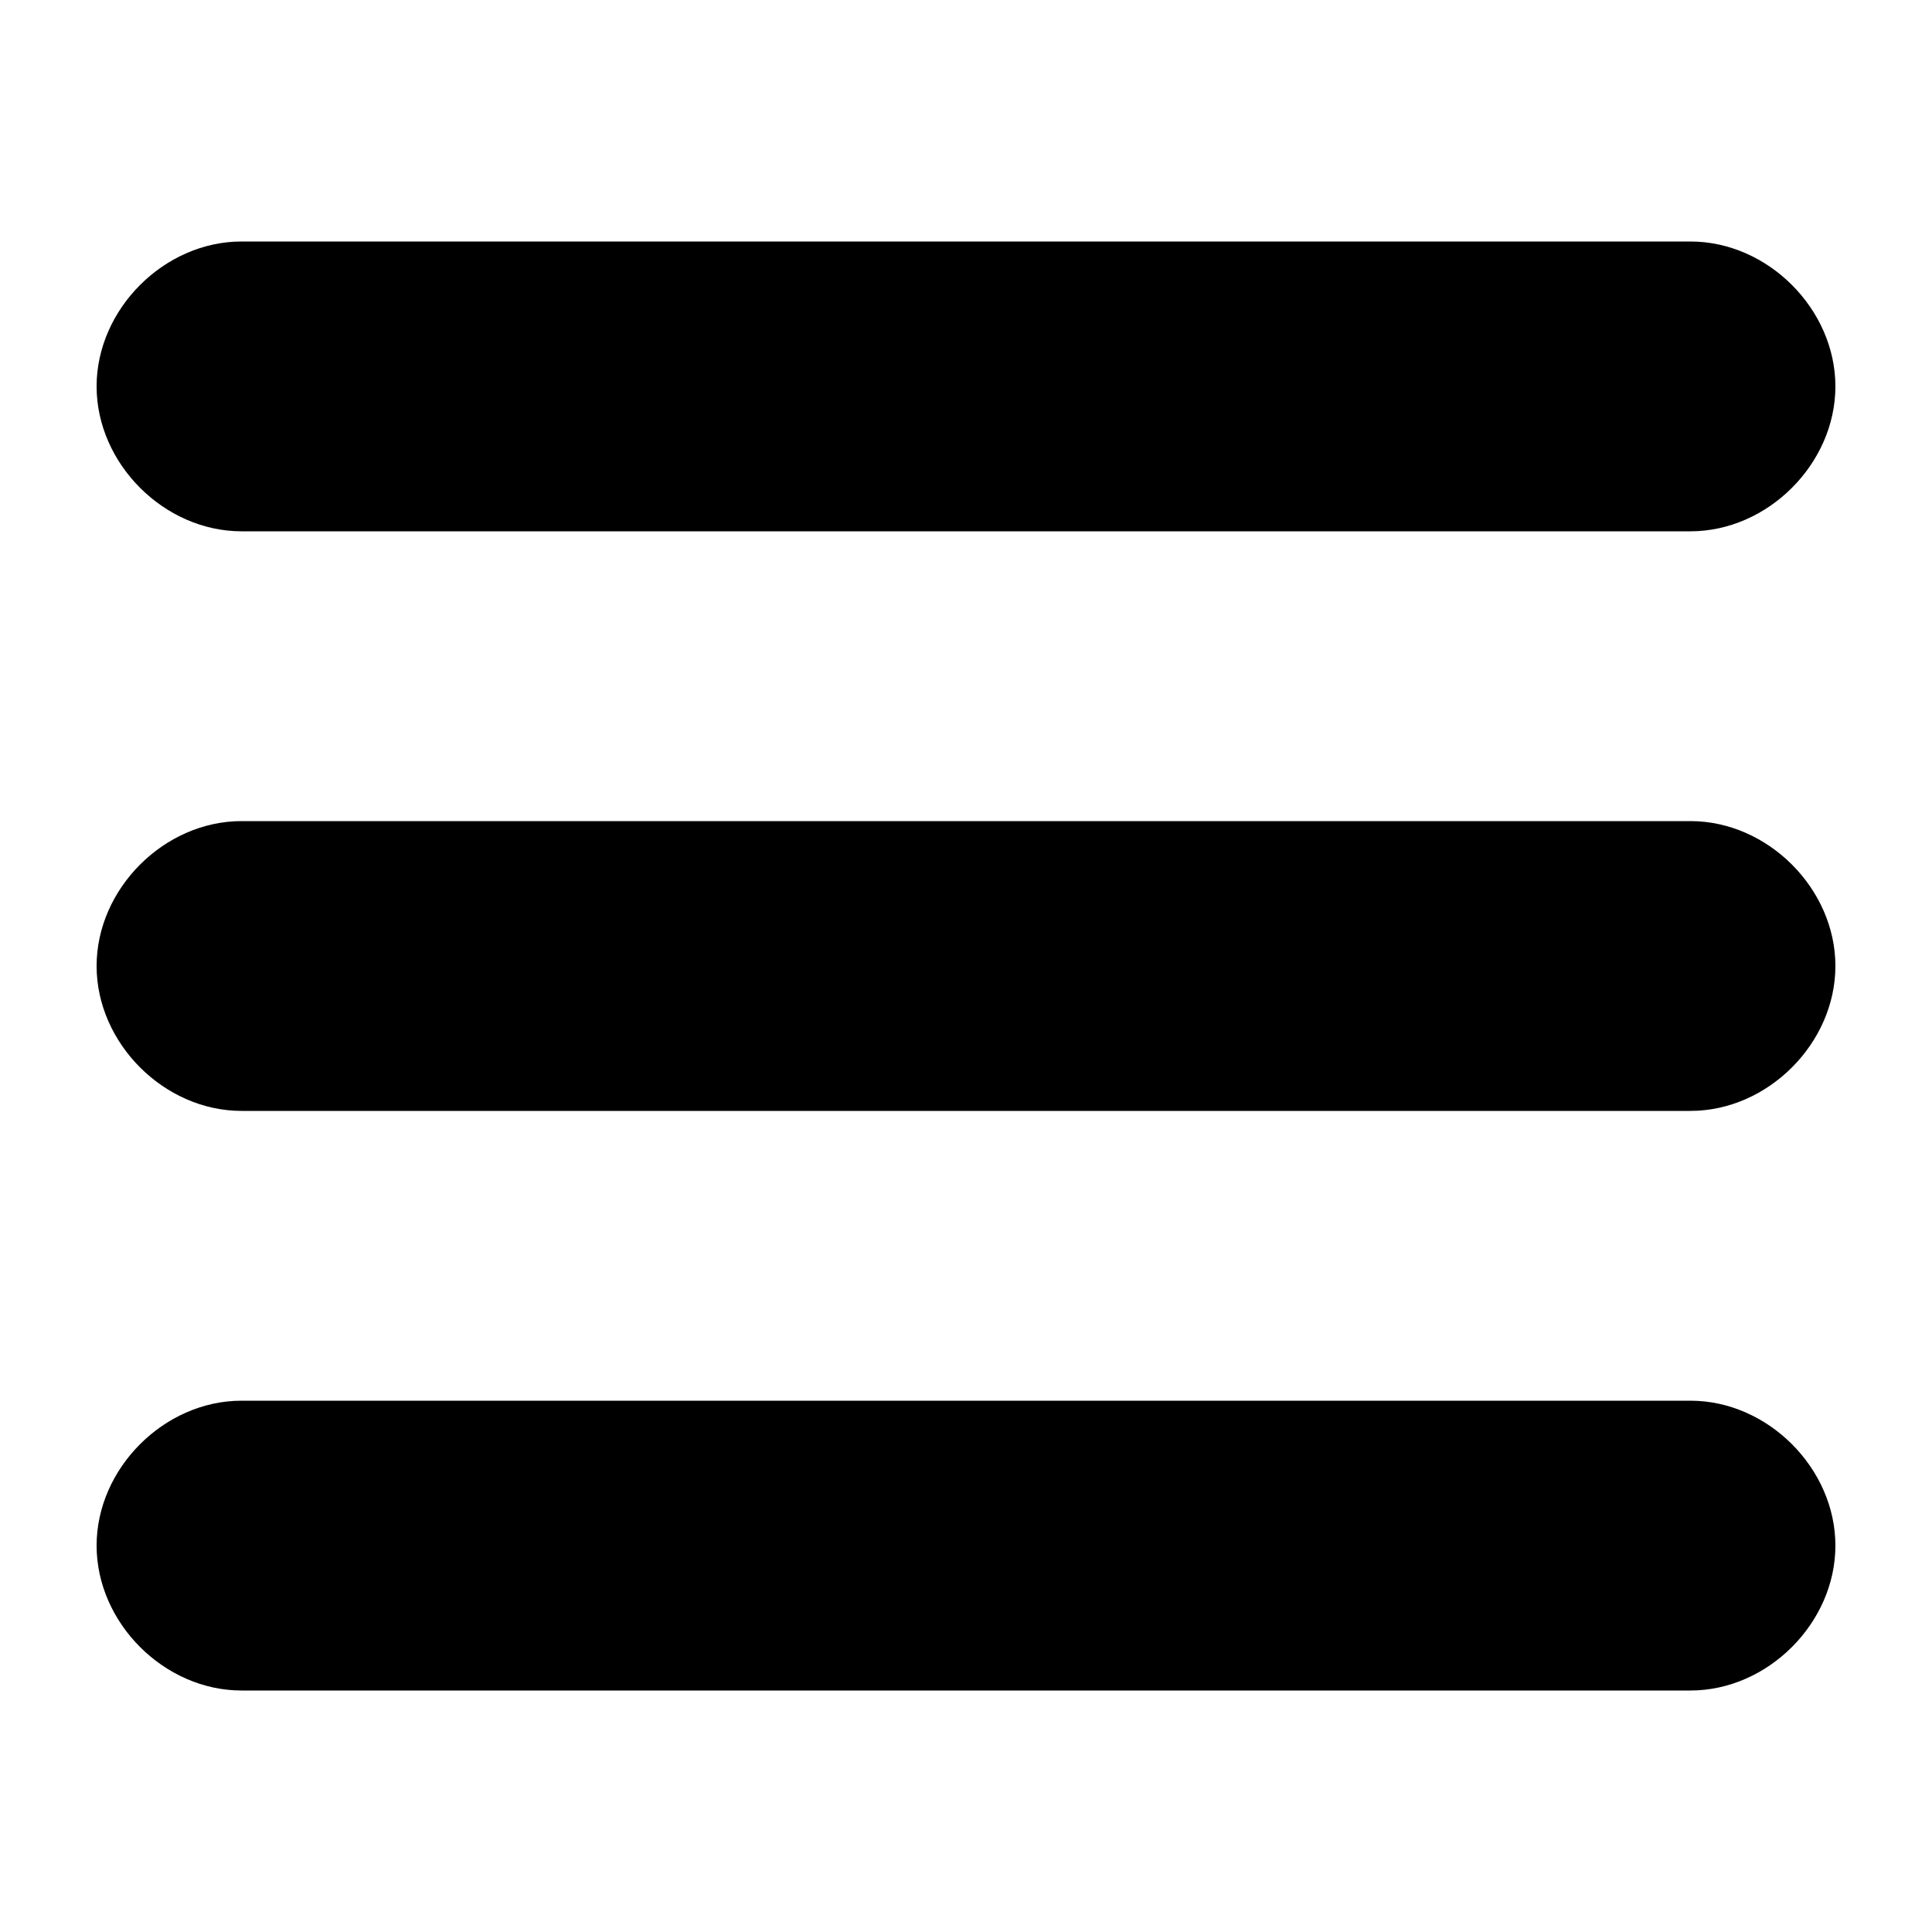 <?xml version="1.0" encoding="utf-8"?>
<!-- Generator: Adobe Illustrator 17.1.0, SVG Export Plug-In . SVG Version: 6.00 Build 0)  -->
<!DOCTYPE svg PUBLIC "-//W3C//DTD SVG 1.1//EN" "http://www.w3.org/Graphics/SVG/1.1/DTD/svg11.dtd">
<svg version="1.1" id="Layer_1" xmlns:sketch="http://www.bohemiancoding.com/sketch/ns"
	 xmlns="http://www.w3.org/2000/svg" xmlns:xlink="http://www.w3.org/1999/xlink" x="0px" y="0px" width="20px" height="20px"
	 viewBox="-1 -2.5 20 20" enable-background="new -1 -2.5 20 20" xml:space="preserve">
<path id="menu" d="M1.5,0C0.7,0,0,0.7,0,1.5l0,0C0,2.3,0.7,3,1.5,3h15C17.3,3,18,2.3,18,1.5l0,0
	C18,0.7,17.3,0,16.5,0H1.5z M1.5,6C0.7,6,0,6.7,0,7.5l0,0C0,8.3,0.7,9,1.5,9h15C17.3,9,18,8.3,18,7.5l0,0C18,6.7,17.3,6,16.5,6H1.5z
	 M1.5,12C0.7,12,0,12.7,0,13.5l0,0C0,14.3,0.7,15,1.5,15h15c0.8,0,1.5-0.7,1.5-1.5l0,0c0-0.8-0.7-1.5-1.5-1.5H1.5z"/>
</svg>
